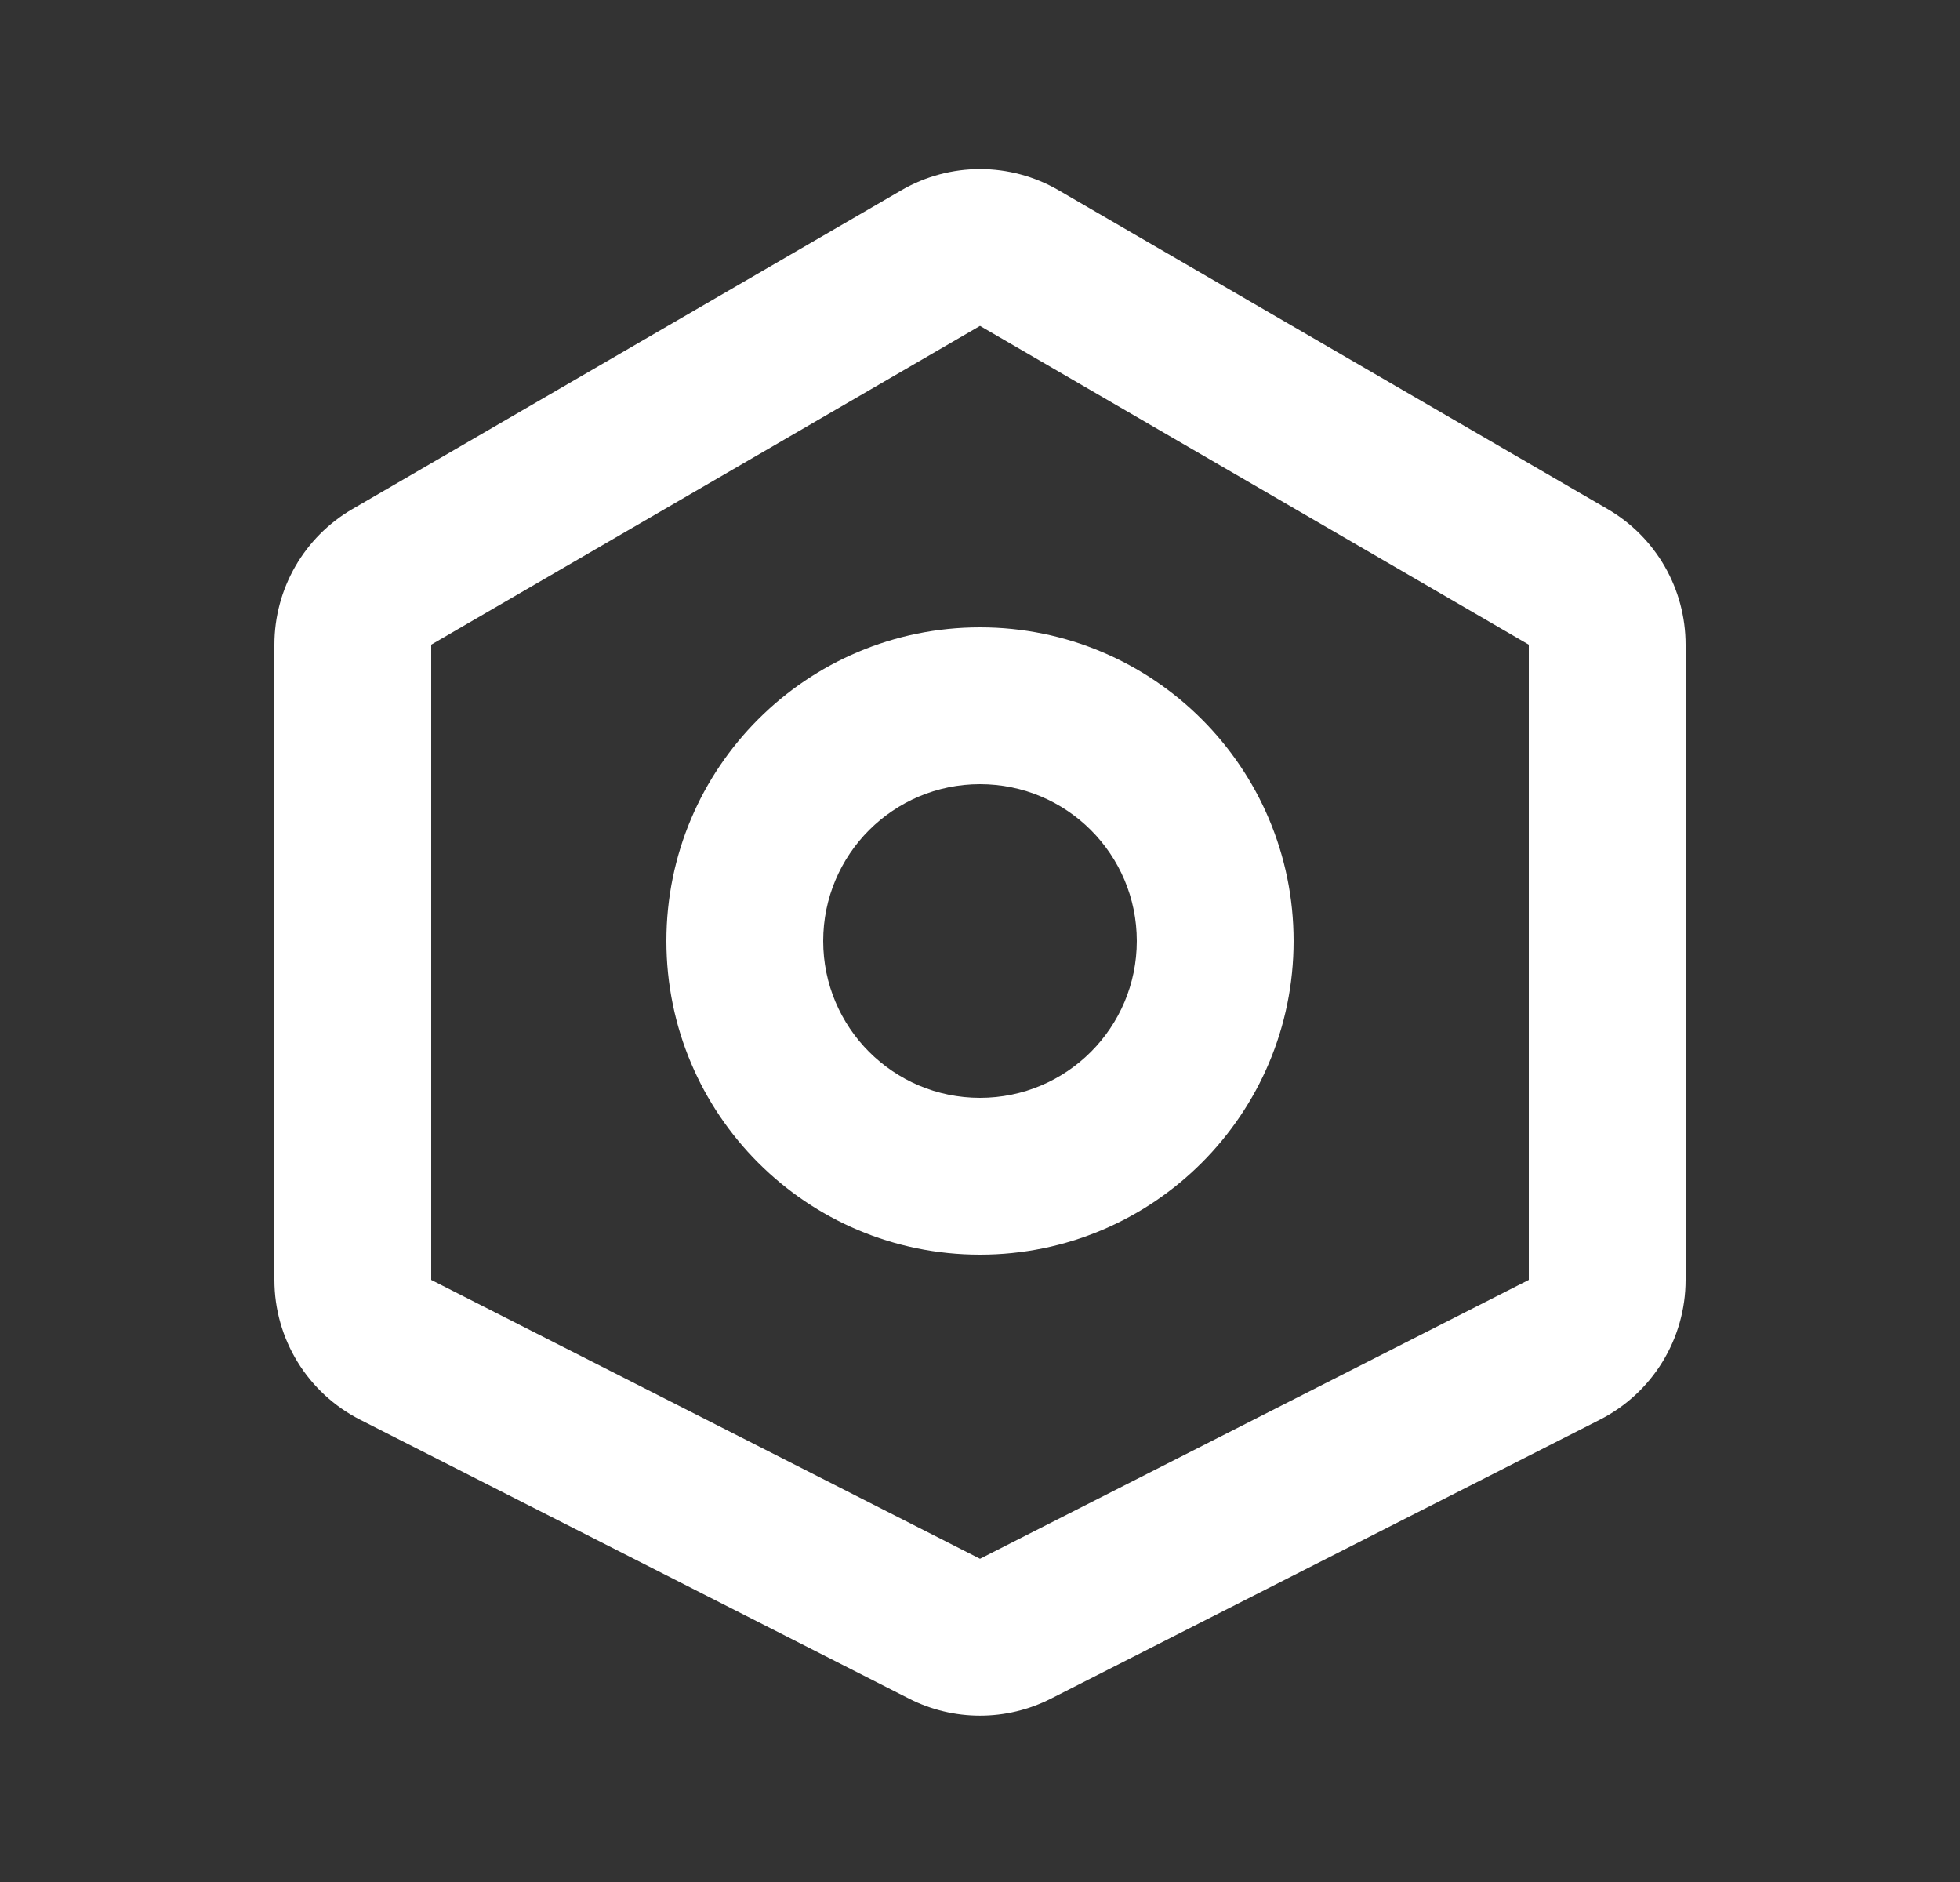 <svg width="25" height="24" viewBox="0 0 25 24" fill="none" xmlns="http://www.w3.org/2000/svg">
<rect x="0" y="0" width="25" height="24" fill="#333333" stroke="none"/>
<path fill-rule="evenodd" clip-rule="evenodd" d="M16.5 12C16.5 14.209 14.709 16 12.5 16C10.291 16 8.5 14.209 8.5 12C8.5 9.791 10.291 8 12.5 8C14.709 8 16.5 9.791 16.5 12ZM14.5 12C14.5 13.104 13.605 14 12.5 14C11.395 14 10.5 13.104 10.5 12C10.5 10.895 11.395 10 12.5 10C13.605 10 14.5 10.895 14.5 12Z" fill="white"/>
<path fill-rule="evenodd" clip-rule="evenodd" d="M13.504 2.427C12.883 2.066 12.117 2.066 11.496 2.427L4.496 6.491C3.879 6.849 3.5 7.508 3.5 8.221V16.322C3.5 17.075 3.923 17.764 4.594 18.105L11.594 21.661C12.163 21.951 12.837 21.951 13.406 21.661L20.406 18.105C21.077 17.764 21.5 17.075 21.5 16.322V8.221C21.5 7.508 21.121 6.849 20.504 6.491L13.504 2.427ZM12.5 4.156L19.5 8.221V16.322L12.5 19.878L5.5 16.322L5.5 8.221L12.5 4.156Z" fill="white"/>
</svg>
